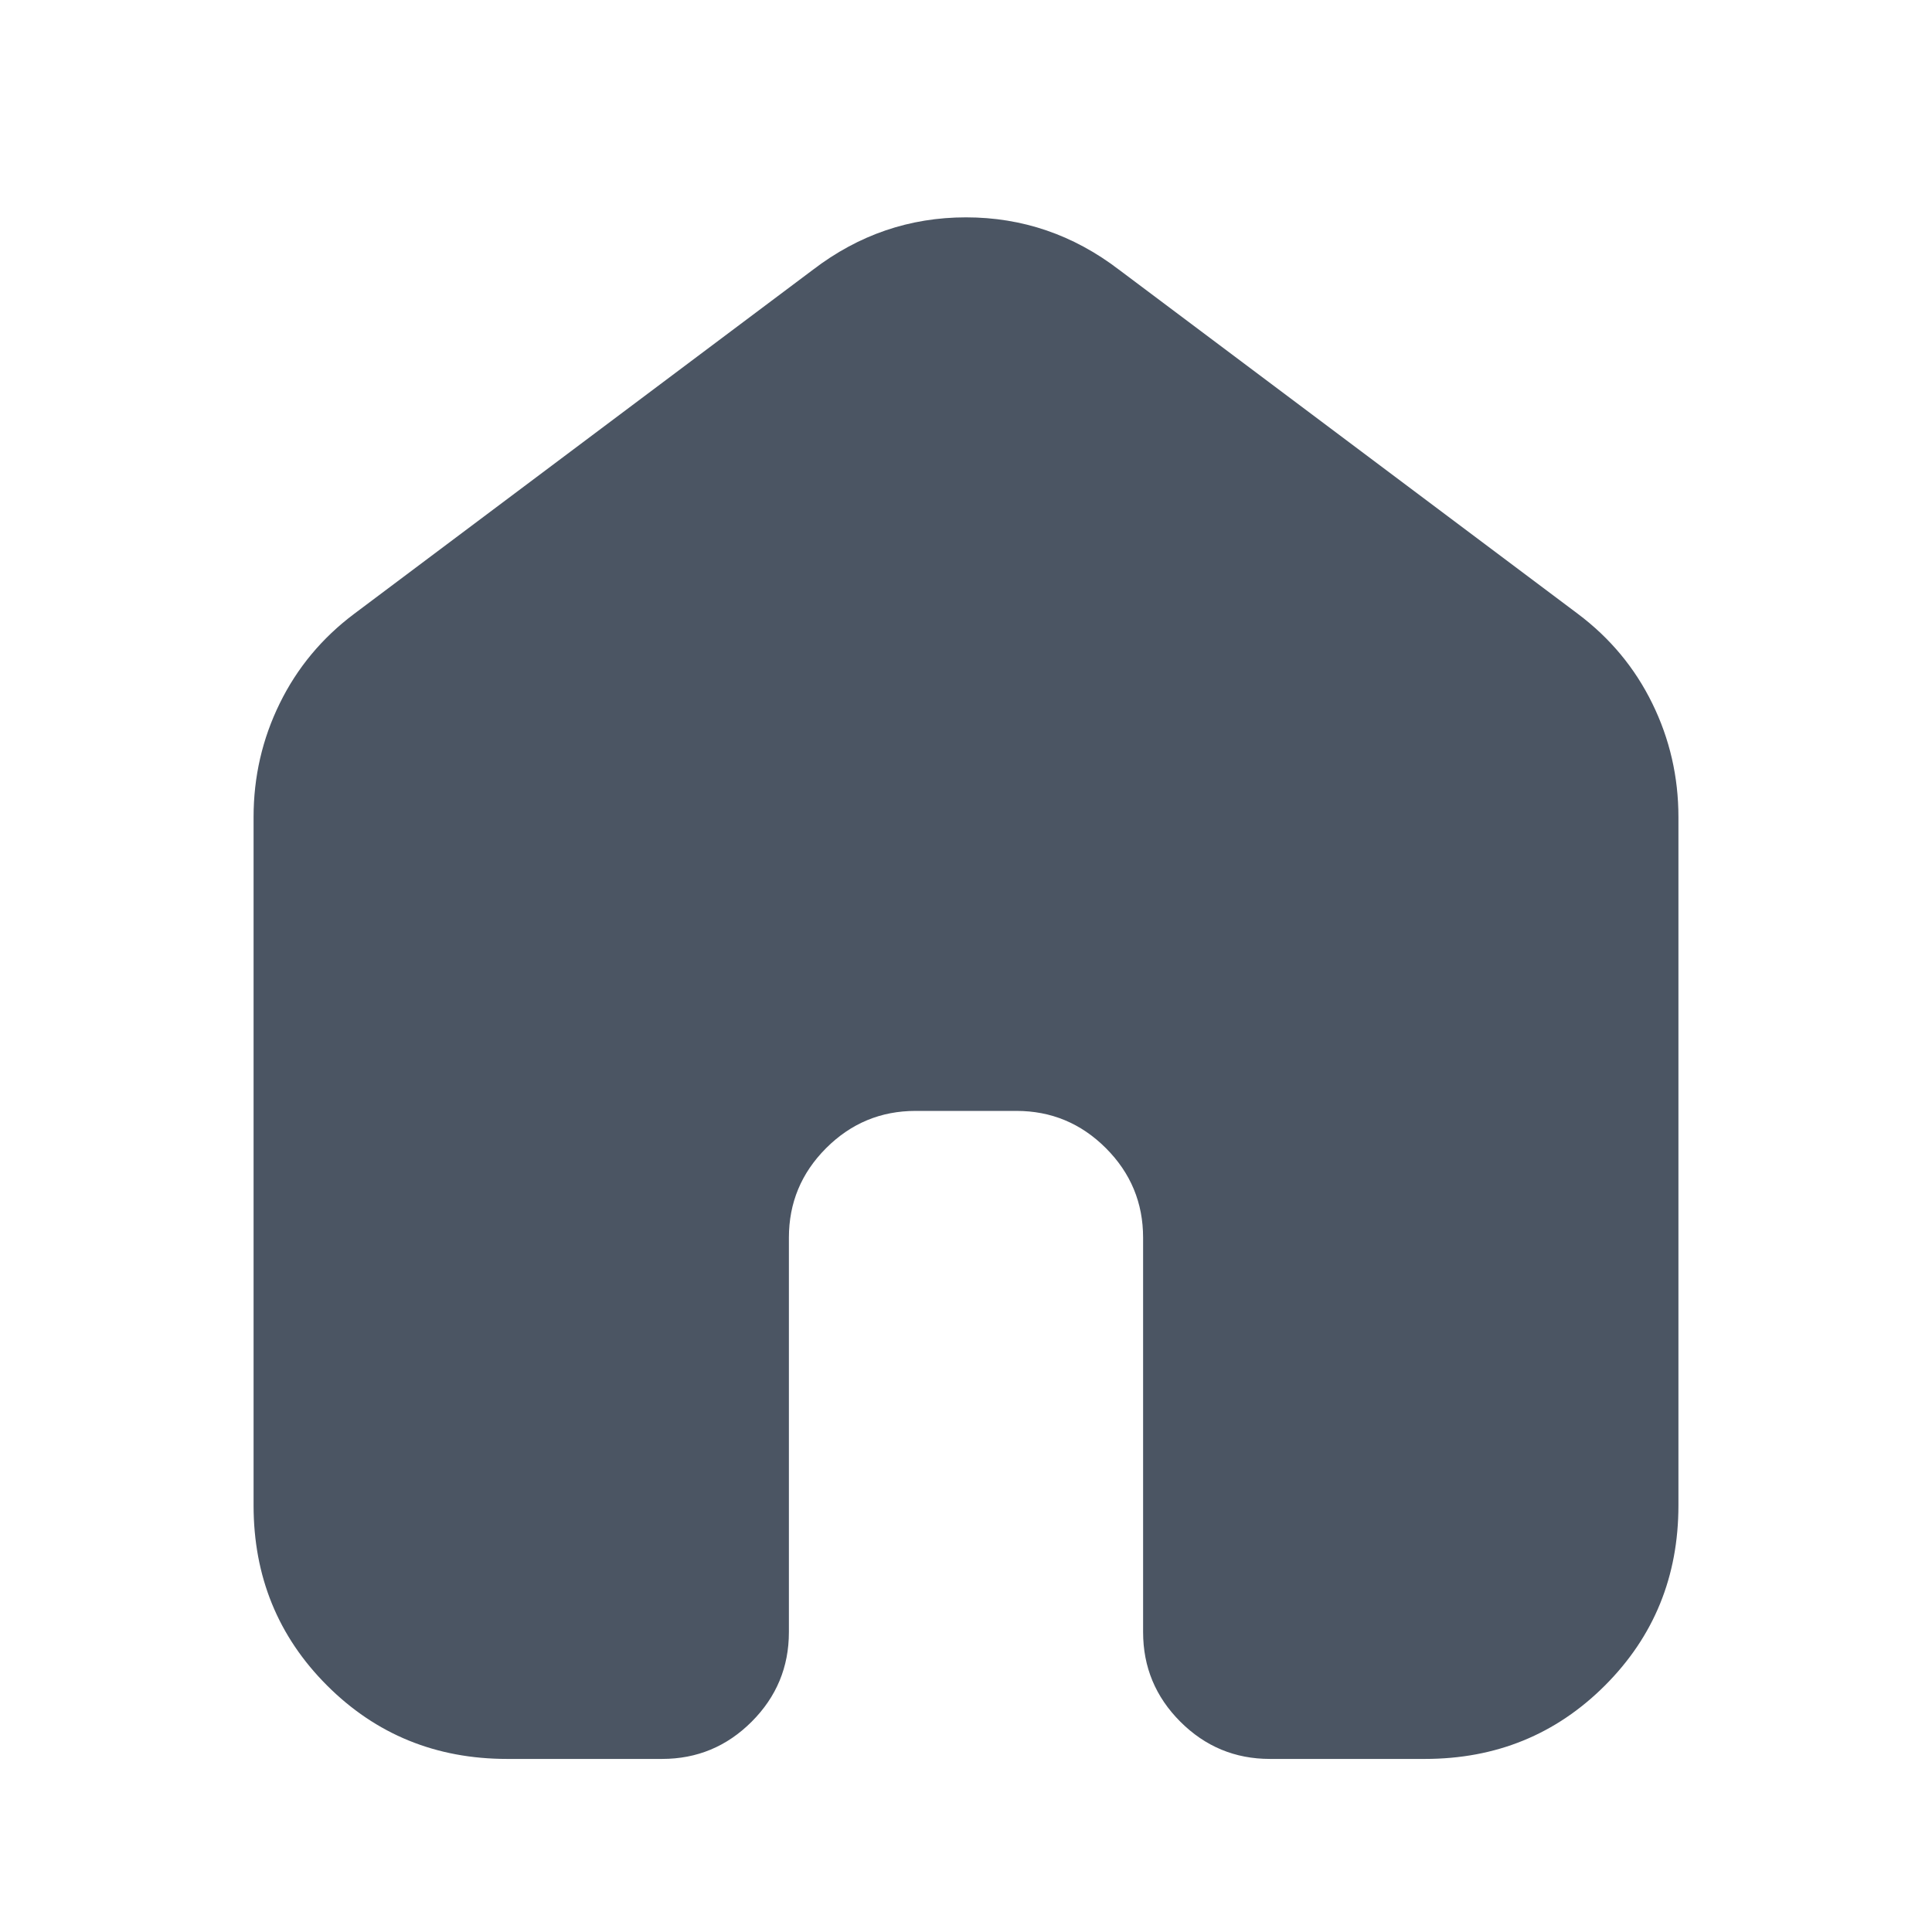 <svg xmlns="http://www.w3.org/2000/svg" height="24px" viewBox="0 -960 960 960" width="24px" fill="#4B5563"><path d="M126-212v-342q0-30 13-56.5t37-44.5l228-171q34-26 76-26t76 26l228 171q24 18 37 44.5t13 56.5v342q0 53-36.5 89.5T708-86h-77q-26 0-44.5-18.5T568-149v-196q0-26-18.5-44.5T505-408h-50q-26 0-44.5 18.5T392-345v196q0 26-18.5 44.5T329-86h-77q-53 0-89.5-36.5T126-212Z"/></svg>